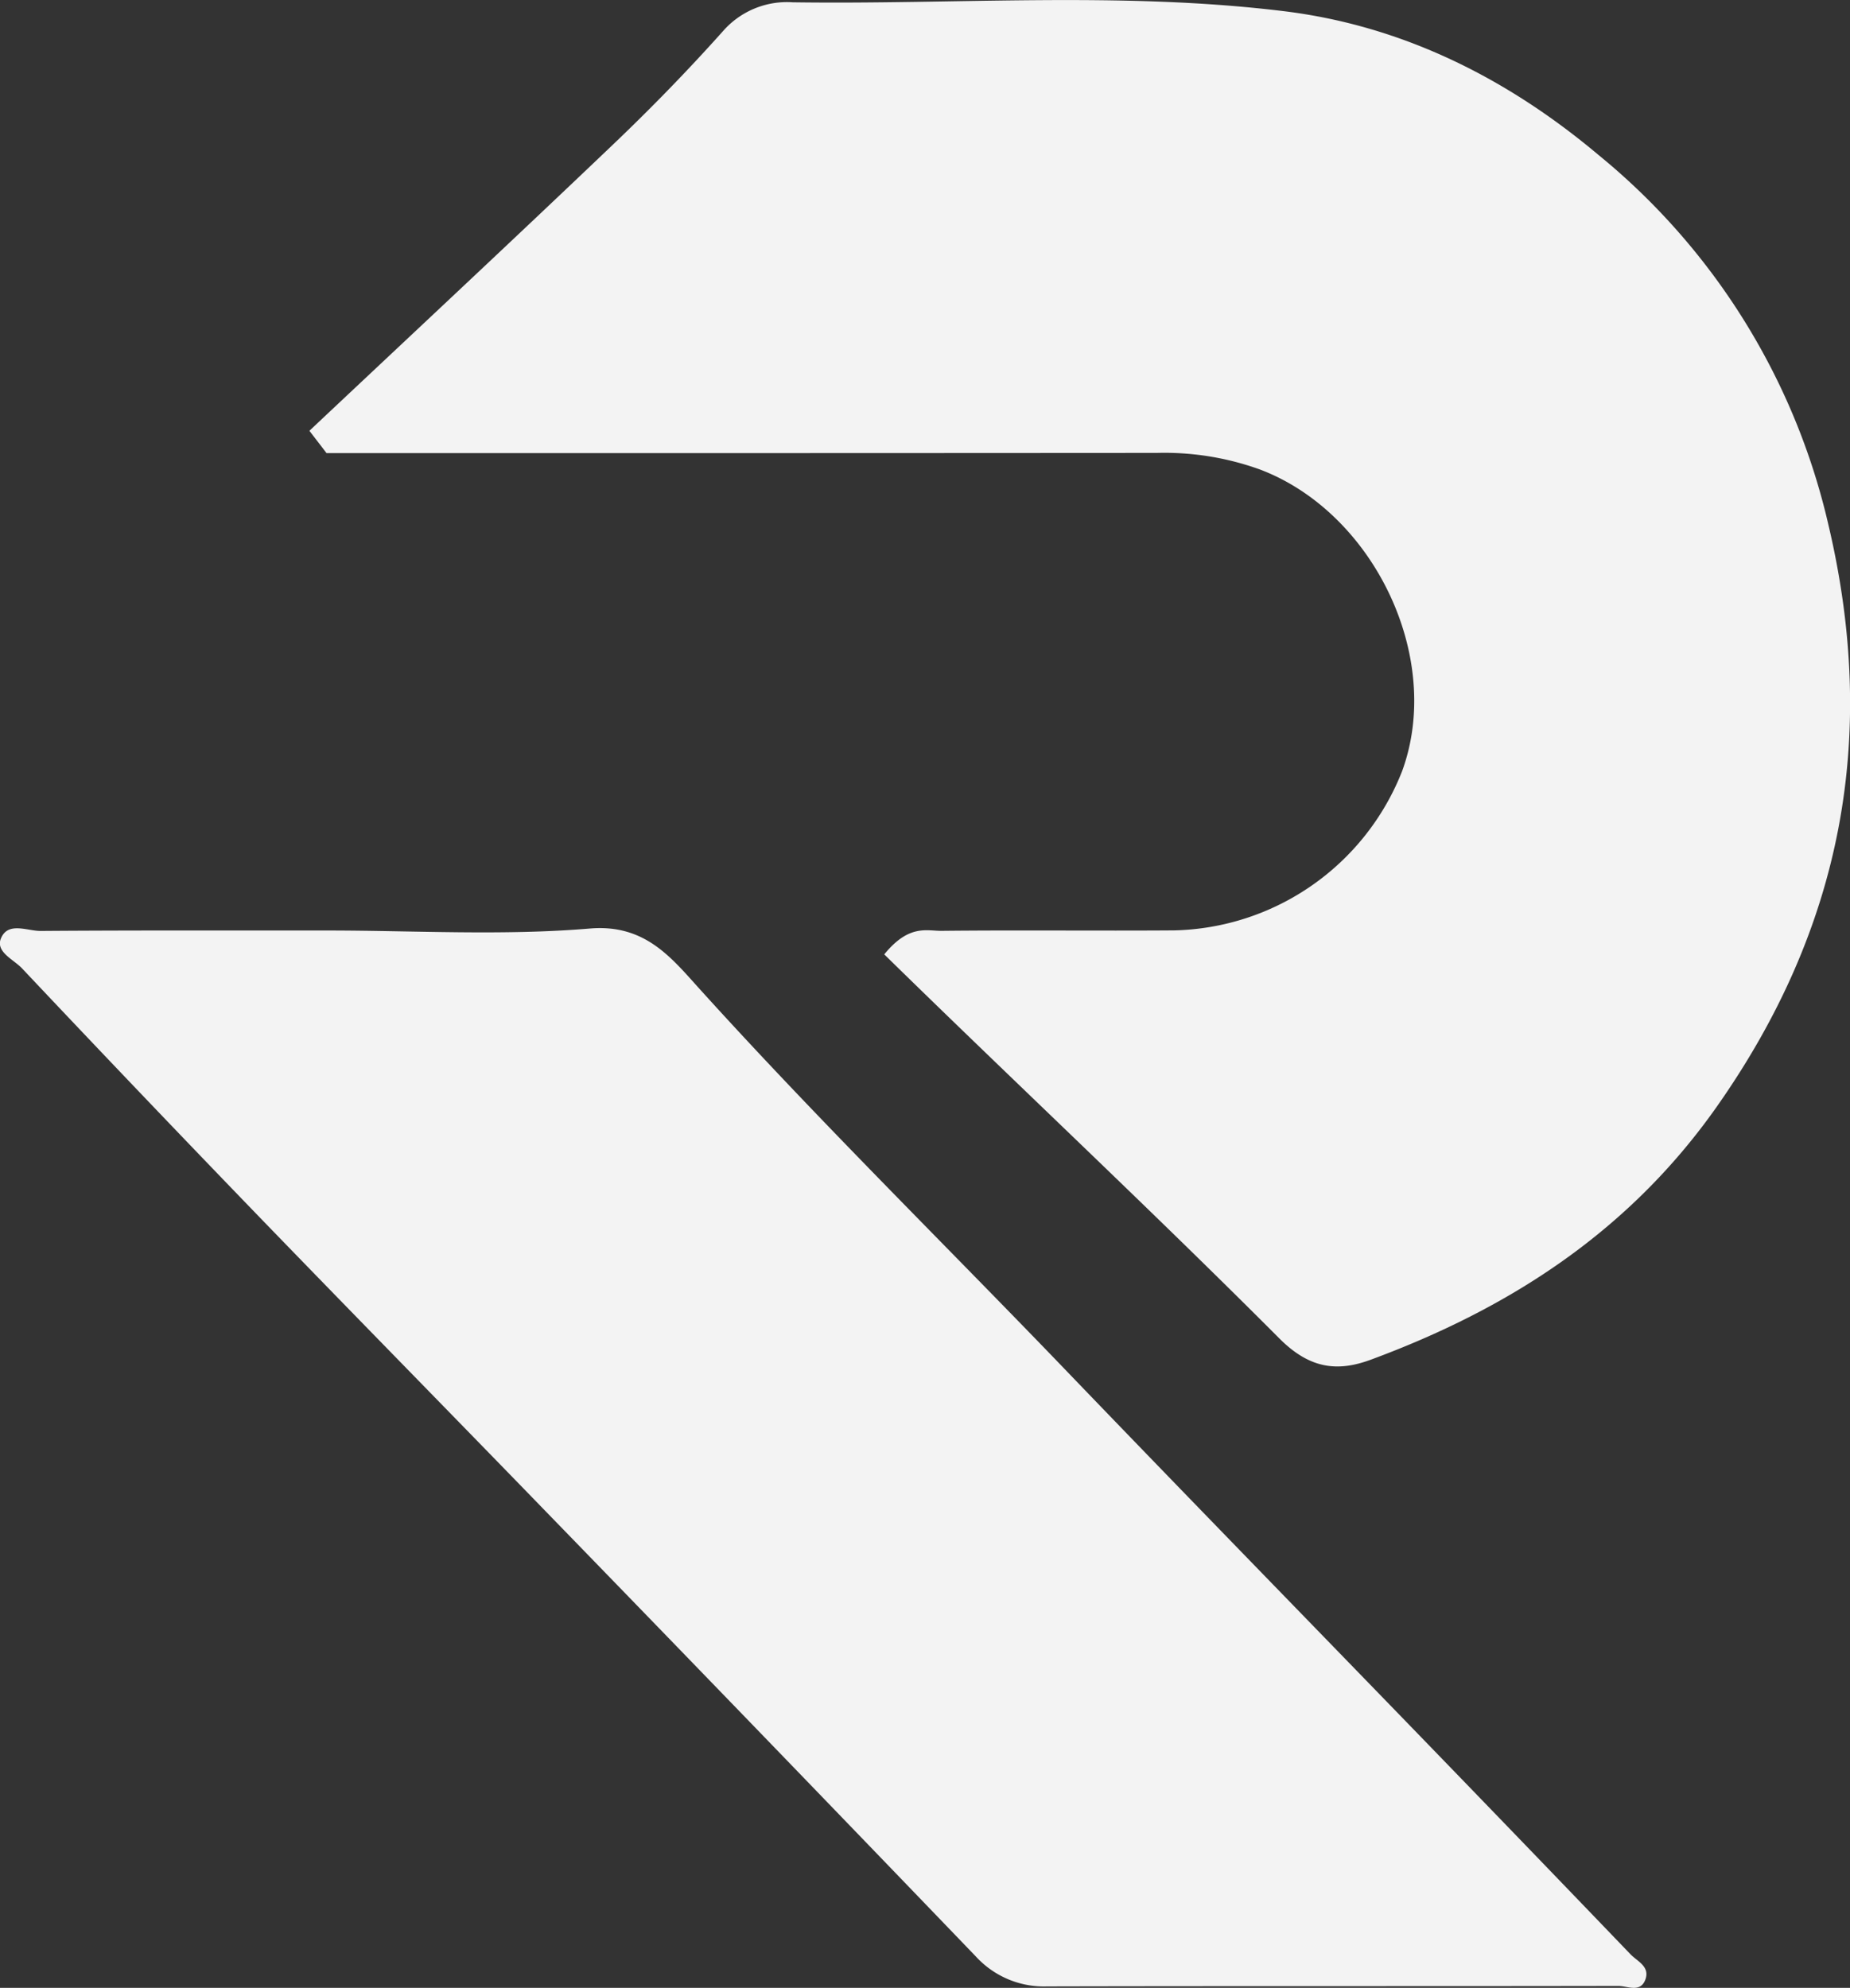 <svg xmlns="http://www.w3.org/2000/svg" xmlns:xlink="http://www.w3.org/1999/xlink" width="148" height="159" viewBox="0 0 148 159"><rect x="0" y="0" width="148" height="159" fill="#333333" stroke="none"/><defs><clipPath id="a"><rect width="148" height="159" transform="translate(0 0.632)" fill="#fff"/></clipPath></defs><g transform="translate(0 -0.632)" clip-path="url(#a)"><path d="M24.754,35.087C32.841,27.476,40.963,19.9,49,12.233c3.063-2.918,6.026-5.96,8.845-9.117a6.8,6.8,0,0,1,5.582-2.3c13.1.188,26.249-.883,39.281.71,9.418,1.151,17.805,5.308,25.161,11.492A53.709,53.709,0,0,1,146.247,42.5c4.05,17.039,1.123,32.413-8.924,46.678-7.028,9.972-16.588,16.127-27.681,20.218-2.619.963-4.837.746-7.271-1.687-10.383-10.406-21.125-20.45-31.631-30.74,1.989-2.44,3.406-1.868,4.6-1.883,6.2-.065,12.395.007,18.592-.036a20.077,20.077,0,0,0,18.234-12.73c3.335-9.081-2.261-20.689-11.371-24.136a22.511,22.511,0,0,0-8.251-1.325q-31.108.022-62.21.014H26.121c-.451-.594-.909-1.18-1.36-1.774Z" fill="#f3f3f3"/><path d="M26.135,75.059c7.028,0,14.091.427,21.068-.159,4.43-.369,6.534,2.375,8.8,4.873,9.4,10.391,19.394,20.2,29.1,30.291,9.9,10.3,19.873,20.515,29.806,30.776q7.782,8.039,15.529,16.105c.544.565,1.56.971,1.2,2-.393,1.115-1.438.536-2.161.536-15.243.029-30.486,0-45.729.036a7.379,7.379,0,0,1-5.675-2.39Q60.9,139.268,43.639,121.5c-7.507-7.741-15.064-15.438-22.564-23.187Q11.36,88.264,1.767,78.093c-.651-.7-2.125-1.311-1.7-2.382.558-1.39,2.1-.608,3.192-.616,7.622-.058,15.243-.029,22.864-.036Z" fill="#f3f3f3"/></g></svg>